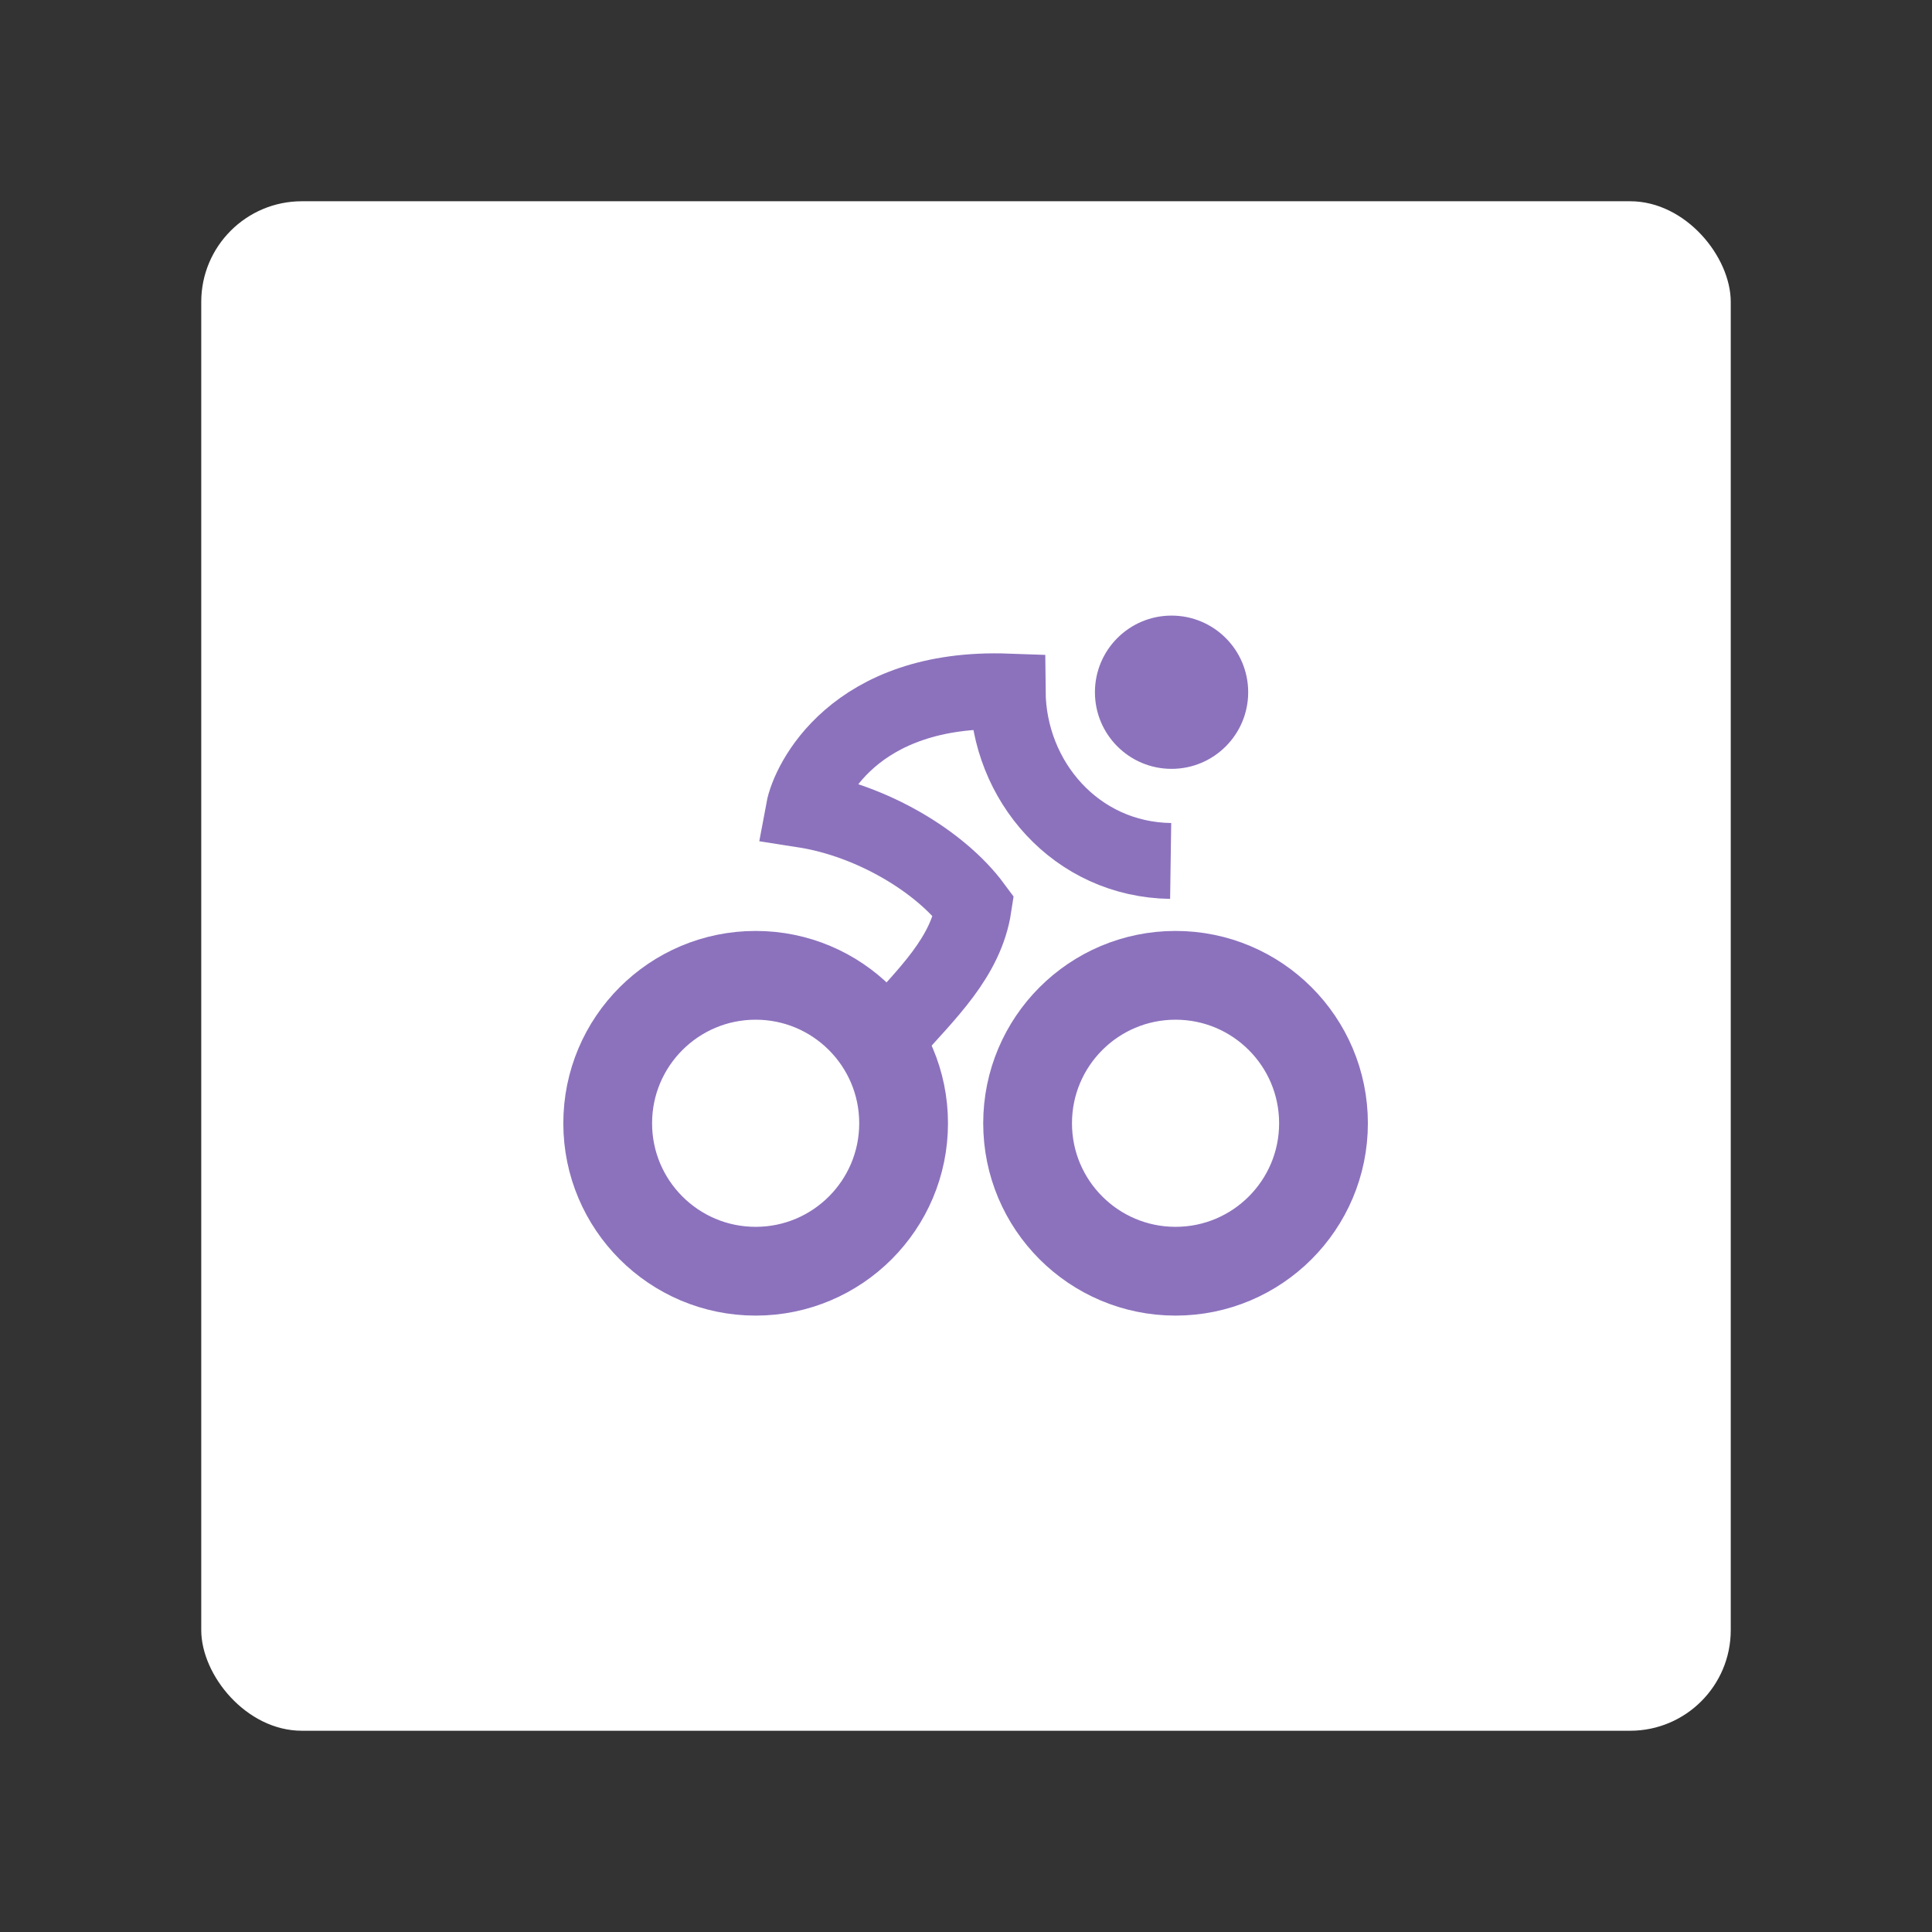 <?xml version="1.0" encoding="UTF-8" standalone="no"?>
<!-- Created with Inkscape (http://www.inkscape.org/) -->

<svg
   width="192"
   height="192"
   viewBox="0 0 192 192"
   version="1.1"
   id="svg1"
   inkscape:version="1.4 (86a8ad7, 2024-10-11)"
   xml:space="preserve"
   sodipodi:docname="moovr_ph.svg"
   inkscape:export-filename="moovr_ph.png"
   inkscape:export-xdpi="96"
   inkscape:export-ydpi="96"
   xmlns:inkscape="http://www.inkscape.org/namespaces/inkscape"
   xmlns:sodipodi="http://sodipodi.sourceforge.net/DTD/sodipodi-0.dtd"
   xmlns="http://www.w3.org/2000/svg"
   xmlns:svg="http://www.w3.org/2000/svg"><rect x="0" y="0" width="192" height="192" fill="#333333" stroke="none"/><sodipodi:namedview
     id="namedview1"
     pagecolor="#ffffff"
     bordercolor="#000000"
     borderopacity="0.25"
     inkscape:showpageshadow="2"
     inkscape:pageopacity="0.0"
     inkscape:pagecheckerboard="true"
     inkscape:deskcolor="#d1d1d1"
     inkscape:document-units="px"
     inkscape:zoom="2.2774731"
     inkscape:cx="85.621207"
     inkscape:cy="134.13989"
     inkscape:window-width="1920"
     inkscape:window-height="991"
     inkscape:window-x="-9"
     inkscape:window-y="-9"
     inkscape:window-maximized="1"
     inkscape:current-layer="svg1" /><defs
     id="defs1" /><rect
     style="fill:#ffffff;fill-opacity:1;stroke:none;stroke-width:11.7;stroke-dasharray:none;stroke-opacity:1"
     id="rect5"
     width="152"
     height="152"
     x="20"
     y="20"
     rx="10"
     ry="10" /><g
     id="g5"
     transform="matrix(0.754,0,0,0.754,23.477,23.457)"><circle
       style="display:inline;fill:#8c72bd;fill-opacity:1;stroke:none;stroke-width:1"
       id="path2"
       cx="123.277"
       cy="60.127"
       r="10.1" /><path
       id="rect4"
       style="display:inline;fill:none;fill-opacity:0.607;stroke:#8c72bd;stroke-width:10;stroke-dasharray:none;stroke-opacity:1"
       d="M 86.289,105.203 C 90.988,99.874 96.169,95.093 97.199,88.353 92.815,82.425 83.749,77.015 74.794,75.62 75.443,72.127 81.345,59.301 101.676,60.032 c 0.104,11.805 9.029,22.156 21.484,22.334"
       sodipodi:nodetypes="ccccc" /><circle
       style="fill:none;fill-opacity:0.607;stroke:#8c72bd;stroke-width:11.7;stroke-dasharray:none;stroke-opacity:1"
       id="path4"
       cx="68.46"
       cy="116.939"
       r="19.5" /><circle
       style="fill:none;fill-opacity:0.607;stroke:#8c72bd;stroke-width:11.7;stroke-dasharray:none;stroke-opacity:1"
       id="circle4"
       cx="123.803"
       cy="116.939"
       r="19.5" /></g></svg>

